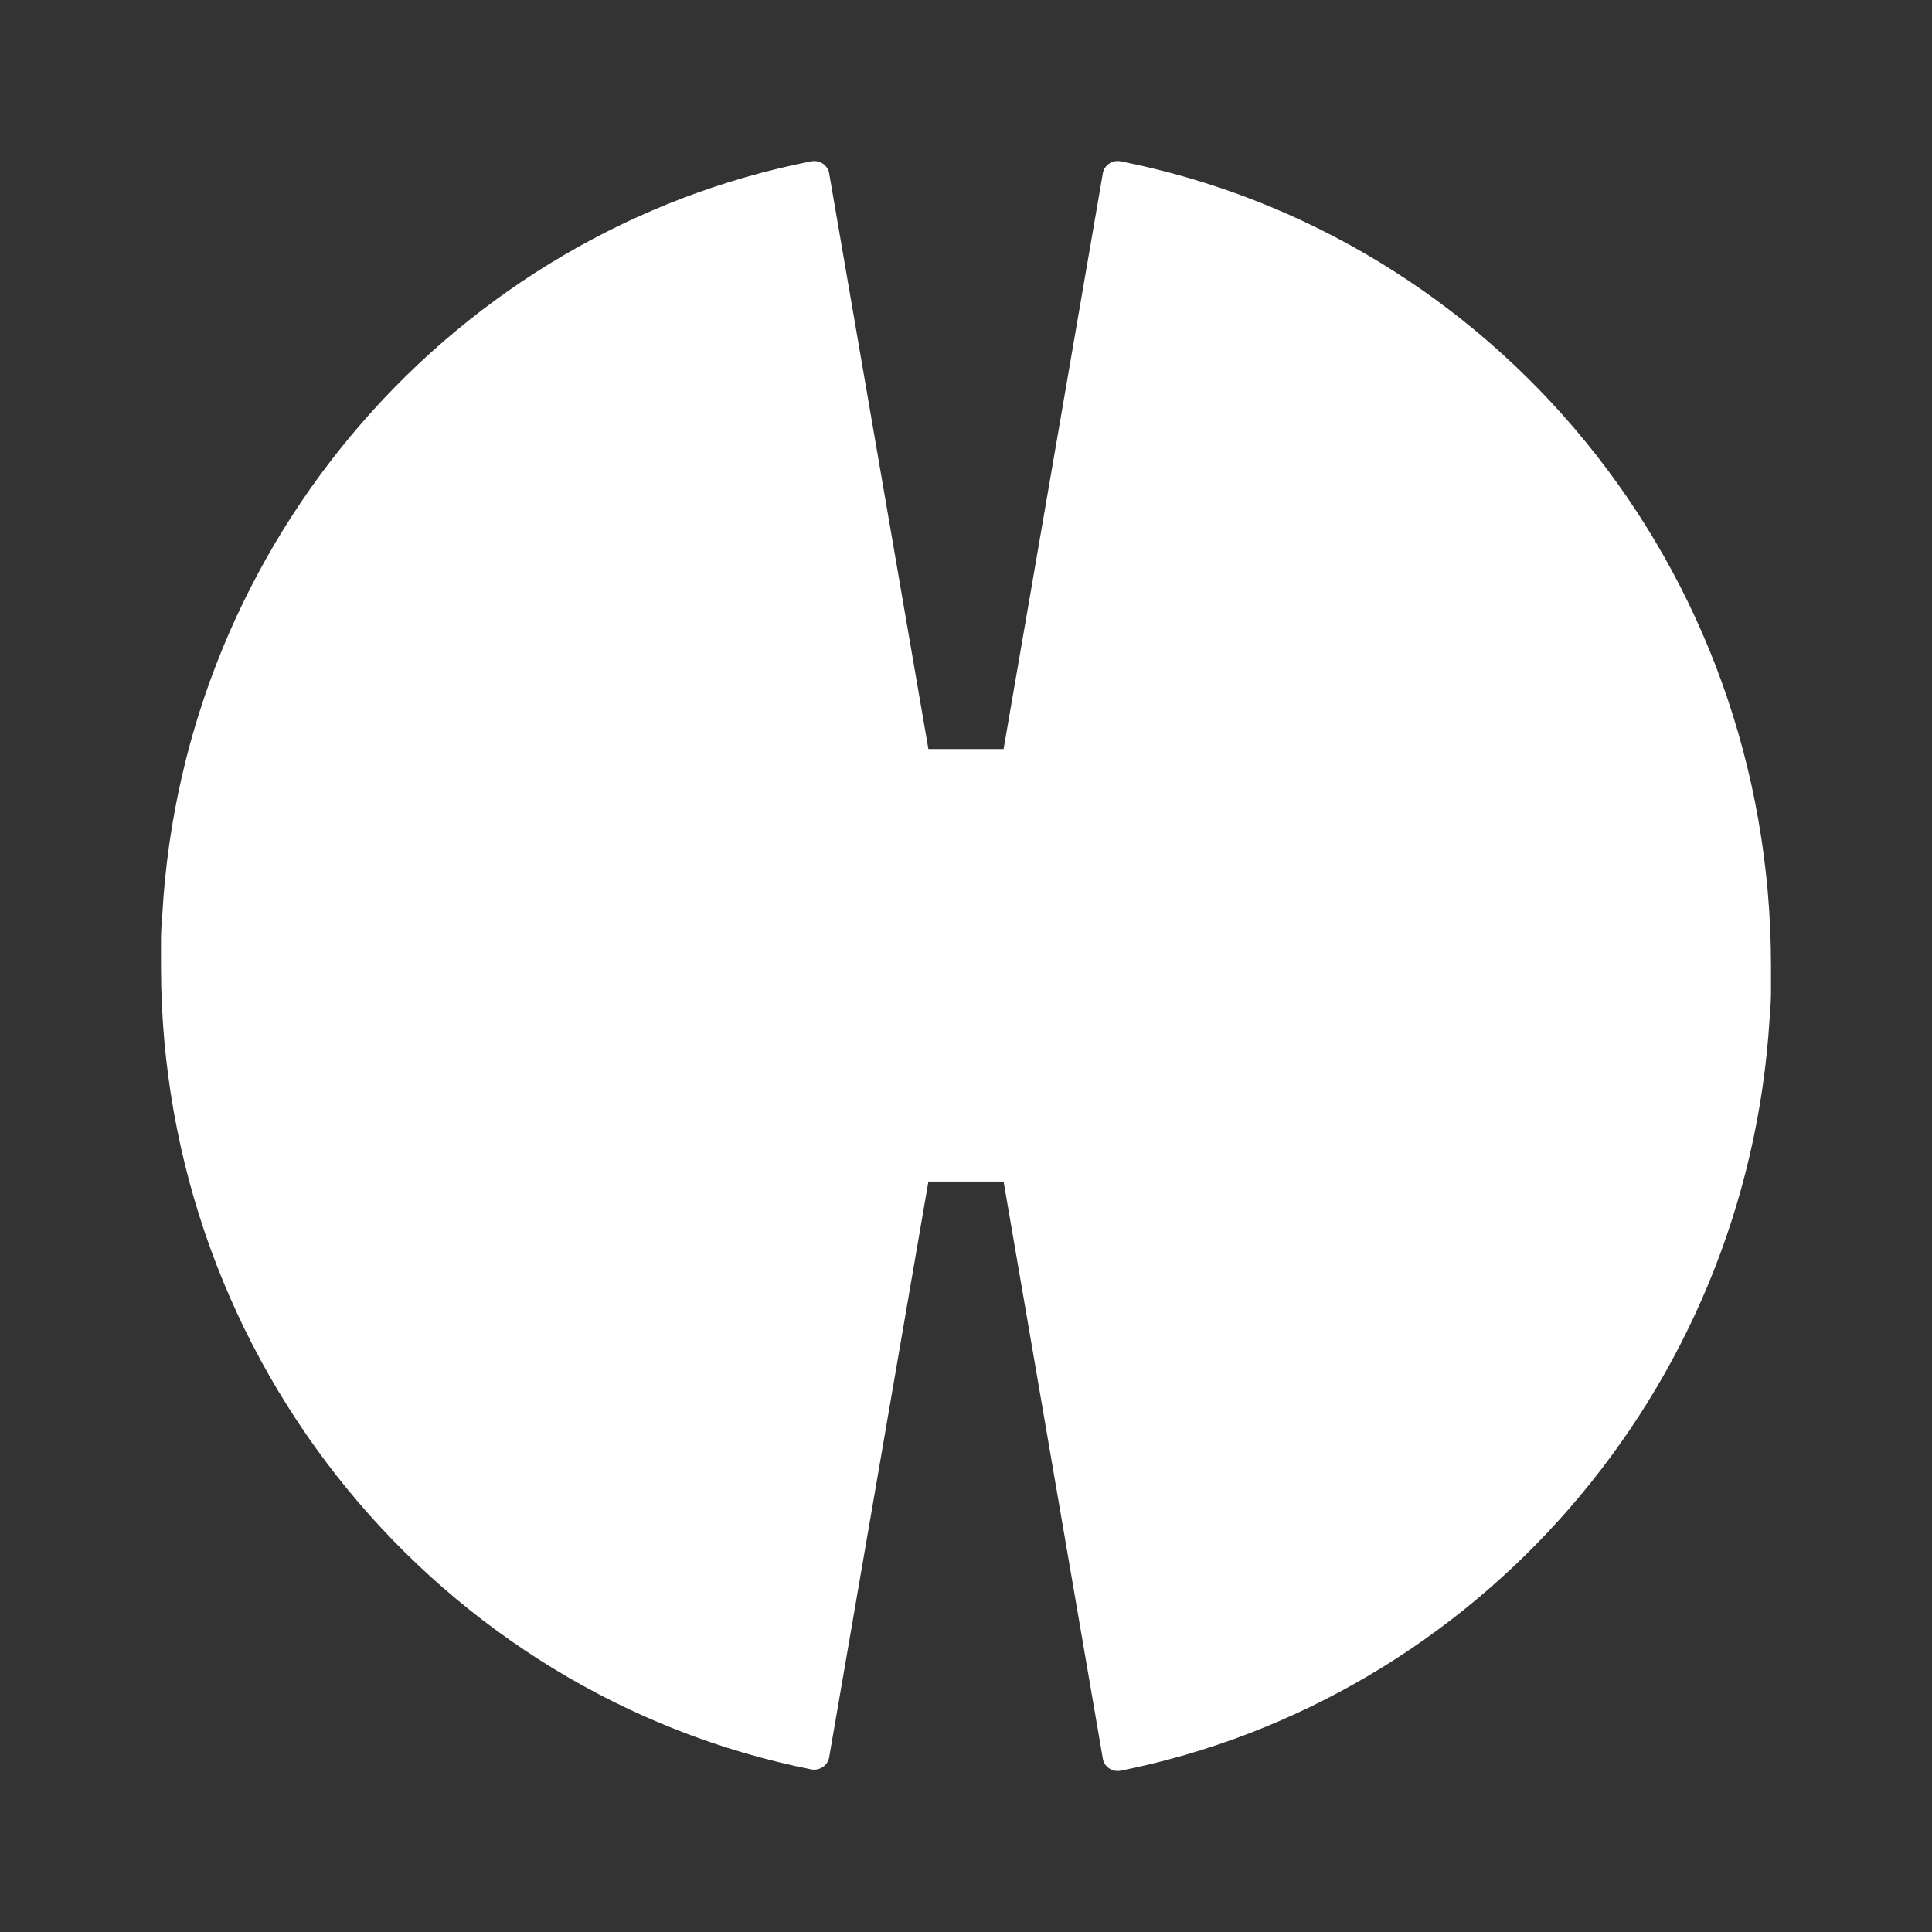 <svg width="24" height="24" viewBox="0 0 24 24" fill="none" xmlns="http://www.w3.org/2000/svg">
<rect x="0" y="0" width="24" height="24" fill="#333333" stroke="none"/>
<path d="M13.917 2.003C13.817 1.986 13.717 2.052 13.7 2.152L12.467 9.305H11.533L10.3 2.152C10.283 2.052 10.183 1.986 10.083 2.003C5.667 2.868 2.283 6.694 2.017 11.351C2.017 11.351 2 11.551 2 11.651C2 11.667 2 11.667 2 11.684C2 11.717 2 11.751 2 11.8C2 11.817 2 11.817 2 11.85C2 11.9 2 11.95 2 12C2 16.941 5.483 21.066 10.083 21.981C10.183 21.997 10.283 21.931 10.3 21.831L11.533 14.678H12.467L13.7 21.848C13.717 21.948 13.817 22.014 13.917 21.997C18.317 21.116 21.7 17.306 21.983 12.649C21.983 12.649 22 12.449 22 12.349C22 12.333 22 12.333 22 12.316C22 12.283 22 12.249 22 12.2C22 12.183 22 12.183 22 12.15C22 12.1 22 12.05 22 12C22 7.026 18.533 2.917 13.917 2.003Z" fill="white"/>
</svg>
